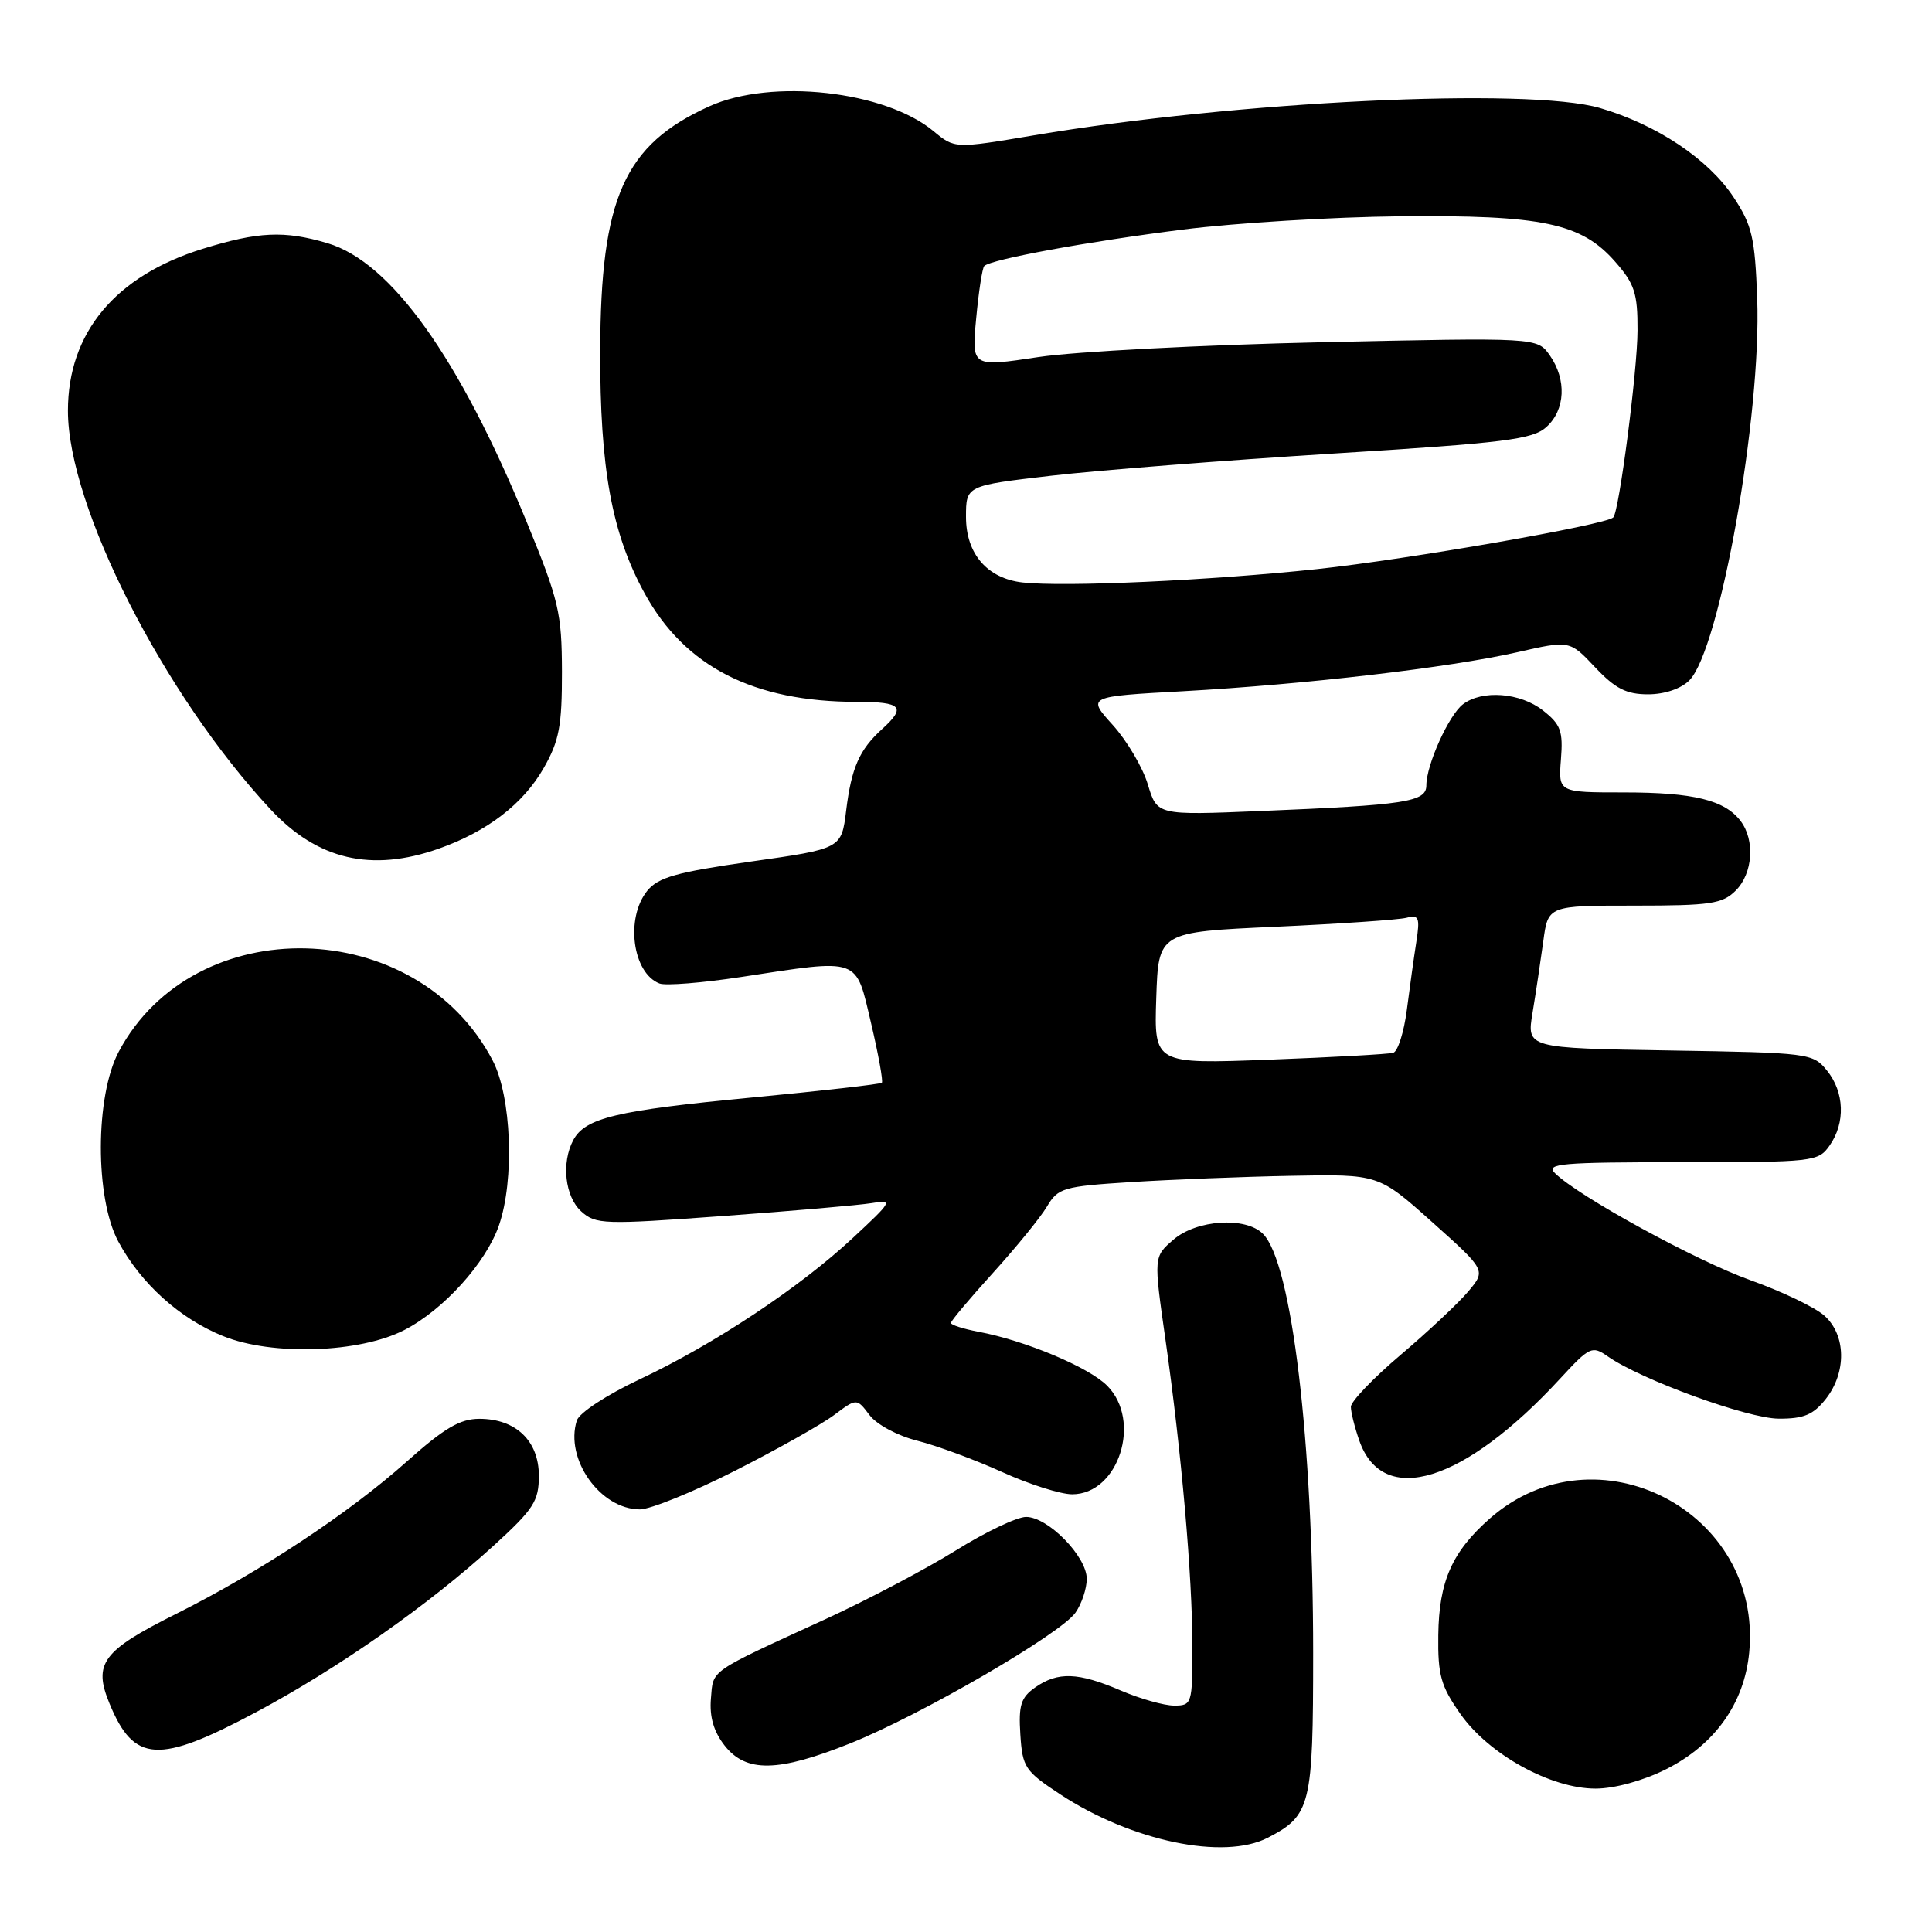 <?xml version="1.0" encoding="UTF-8" standalone="no"?>
<!DOCTYPE svg PUBLIC "-//W3C//DTD SVG 1.1//EN" "http://www.w3.org/Graphics/SVG/1.1/DTD/svg11.dtd" >
<svg xmlns="http://www.w3.org/2000/svg" xmlns:xlink="http://www.w3.org/1999/xlink" version="1.1" viewBox="0 0 256 256">
 <g >
 <path fill="currentColor"
d=" M 167.99 243.51 C 173.69 240.56 174.00 239.29 174.00 219.03 C 174.00 190.94 171.17 167.31 167.35 163.49 C 165.05 161.19 158.56 161.61 155.49 164.26 C 152.86 166.52 152.86 166.52 154.43 177.51 C 156.55 192.39 158.00 208.88 158.00 218.25 C 158.00 225.78 157.93 226.00 155.58 226.00 C 154.25 226.00 151.07 225.10 148.50 224.00 C 142.86 221.58 140.18 221.49 137.17 223.59 C 135.27 224.93 134.95 225.94 135.20 229.83 C 135.48 234.19 135.82 234.69 140.50 237.77 C 149.95 243.97 162.16 246.52 167.99 243.51 Z  M 220.69 234.47 C 227.20 231.22 231.13 225.73 231.78 218.96 C 233.58 200.25 211.50 188.84 197.42 201.20 C 192.41 205.61 190.67 209.52 190.58 216.66 C 190.51 221.98 190.92 223.42 193.52 227.12 C 197.28 232.47 205.48 237.00 211.42 237.00 C 213.90 237.00 217.68 235.97 220.69 234.47 Z  M 112.67 231.00 C 122.03 227.25 140.53 216.51 142.51 213.68 C 143.33 212.51 144.00 210.50 144.00 209.20 C 144.00 206.24 138.87 201.00 135.96 201.00 C 134.76 201.00 130.56 203.00 126.64 205.45 C 122.71 207.89 115.00 211.96 109.50 214.49 C 93.73 221.73 94.53 221.17 94.20 225.08 C 94.00 227.50 94.57 229.45 96.02 231.30 C 98.86 234.91 103.08 234.84 112.67 231.00 Z  M 33.92 226.88 C 44.84 221.05 56.77 212.69 65.45 204.77 C 70.72 199.96 71.40 198.91 71.40 195.54 C 71.40 190.92 68.35 188.00 63.52 188.00 C 60.96 188.00 58.87 189.23 53.89 193.67 C 46.24 200.50 34.45 208.29 23.29 213.87 C 13.56 218.74 12.32 220.42 14.51 225.73 C 17.75 233.59 20.99 233.78 33.92 226.88 Z  M 97.40 194.88 C 102.96 192.06 108.85 188.75 110.51 187.51 C 113.52 185.26 113.52 185.26 115.21 187.50 C 116.16 188.76 118.93 190.25 121.57 190.91 C 124.14 191.56 129.17 193.42 132.76 195.04 C 136.34 196.67 140.53 198.00 142.07 198.00 C 148.22 198.00 151.35 188.26 146.69 183.60 C 144.24 181.15 135.81 177.62 129.67 176.47 C 127.65 176.09 126.00 175.56 126.00 175.30 C 126.00 175.03 128.51 172.04 131.58 168.66 C 134.65 165.27 137.87 161.32 138.73 159.87 C 140.20 157.40 140.88 157.20 149.90 156.63 C 155.18 156.30 164.71 155.92 171.09 155.80 C 182.67 155.58 182.67 155.58 189.79 161.95 C 196.91 168.32 196.91 168.32 194.54 171.14 C 193.23 172.69 189.20 176.47 185.58 179.54 C 181.96 182.61 179.00 185.70 179.00 186.41 C 179.00 187.12 179.50 189.13 180.11 190.87 C 183.22 199.81 194.01 196.48 206.76 182.64 C 210.63 178.44 210.97 178.29 213.02 179.72 C 217.42 182.81 231.57 187.96 235.68 187.98 C 239.01 188.00 240.27 187.47 241.93 185.37 C 244.70 181.84 244.62 176.91 241.75 174.34 C 240.51 173.23 236.11 171.12 231.96 169.64 C 224.76 167.07 209.13 158.52 206.04 155.45 C 204.76 154.18 206.85 154.00 222.73 154.00 C 240.36 154.00 240.93 153.94 242.44 151.78 C 244.55 148.77 244.40 144.72 242.09 141.86 C 240.22 139.55 239.76 139.49 221.24 139.19 C 202.29 138.88 202.29 138.88 203.07 134.19 C 203.50 131.61 204.13 127.36 204.49 124.75 C 205.12 120.00 205.12 120.00 216.56 120.00 C 226.67 120.00 228.23 119.77 230.00 118.00 C 232.27 115.73 232.57 111.33 230.64 108.79 C 228.53 106.01 224.41 105.00 215.18 105.00 C 206.49 105.00 206.49 105.00 206.83 100.64 C 207.13 96.88 206.81 95.99 204.45 94.14 C 201.44 91.77 196.40 91.38 193.85 93.32 C 191.98 94.74 189.00 101.34 189.00 104.06 C 189.00 106.26 186.33 106.67 166.91 107.47 C 153.33 108.03 153.33 108.03 152.10 103.96 C 151.43 101.71 149.34 98.17 147.46 96.08 C 144.03 92.29 144.03 92.29 156.76 91.59 C 172.98 90.69 192.07 88.46 201.02 86.43 C 207.99 84.84 207.99 84.84 211.36 88.42 C 214.03 91.25 215.50 92.00 218.37 92.00 C 220.56 92.00 222.73 91.27 223.84 90.16 C 227.87 86.13 233.42 54.96 232.84 39.57 C 232.54 31.46 232.16 29.84 229.70 26.12 C 226.35 21.06 219.53 16.51 212.00 14.31 C 202.50 11.54 163.73 13.41 137.00 17.93 C 126.50 19.70 126.50 19.70 123.70 17.38 C 117.27 12.03 102.23 10.36 94.00 14.08 C 82.71 19.18 79.58 26.20 79.53 46.50 C 79.49 62.09 81.07 70.70 85.41 78.61 C 90.75 88.35 99.85 93.00 113.55 93.00 C 119.48 93.00 120.11 93.68 116.91 96.58 C 113.87 99.33 112.82 101.72 112.12 107.41 C 111.50 112.46 111.50 112.46 99.51 114.16 C 89.63 115.57 87.22 116.25 85.76 118.04 C 82.84 121.66 83.81 128.94 87.39 130.32 C 88.19 130.63 93.04 130.24 98.17 129.46 C 114.13 127.03 113.34 126.75 115.42 135.57 C 116.40 139.73 117.04 143.29 116.85 143.47 C 116.66 143.66 108.85 144.55 99.50 145.44 C 81.62 147.15 77.54 148.13 75.96 151.07 C 74.36 154.07 74.86 158.57 77.02 160.52 C 78.93 162.25 80.00 162.28 95.77 161.13 C 104.97 160.46 113.85 159.69 115.50 159.42 C 118.37 158.94 118.27 159.14 113.00 164.04 C 105.94 170.62 94.59 178.14 84.75 182.77 C 80.38 184.83 76.75 187.21 76.43 188.23 C 74.81 193.33 79.55 200.00 84.79 200.00 C 86.17 200.00 91.85 197.70 97.40 194.88 Z  M 53.57 176.24 C 58.76 173.57 64.38 167.36 66.11 162.38 C 68.20 156.35 67.78 145.28 65.27 140.50 C 55.19 121.25 25.72 120.57 15.73 139.36 C 12.60 145.25 12.57 158.72 15.67 164.50 C 18.68 170.10 23.81 174.72 29.58 177.05 C 36.09 179.67 47.66 179.28 53.57 176.24 Z  M 58.12 112.46 C 64.56 110.19 69.34 106.52 72.06 101.74 C 74.10 98.16 74.47 96.17 74.46 89.00 C 74.44 81.20 74.06 79.57 69.80 69.19 C 60.83 47.34 51.81 34.71 43.38 32.22 C 37.68 30.53 34.22 30.69 26.86 32.97 C 15.27 36.56 9.00 44.10 9.00 54.43 C 9.00 67.09 21.68 92.04 35.86 107.26 C 42.07 113.93 49.21 115.60 58.12 112.46 Z  M 153.21 132.24 C 153.50 123.50 153.50 123.50 169.00 122.80 C 177.53 122.41 185.34 121.88 186.37 121.61 C 188.01 121.18 188.17 121.57 187.67 124.81 C 187.35 126.84 186.79 130.90 186.41 133.84 C 186.03 136.77 185.22 139.32 184.61 139.50 C 184.00 139.68 176.62 140.09 168.21 140.41 C 152.92 140.99 152.92 140.99 153.21 132.24 Z  M 135.50 77.18 C 130.82 76.65 128.00 73.39 128.00 68.50 C 128.00 64.35 128.00 64.35 139.25 63.04 C 145.44 62.32 162.27 61.00 176.66 60.10 C 199.51 58.68 203.09 58.23 204.91 56.58 C 207.42 54.31 207.61 50.31 205.35 47.08 C 203.69 44.72 203.69 44.72 175.10 45.35 C 159.37 45.70 142.50 46.58 137.62 47.31 C 128.74 48.65 128.74 48.65 129.35 42.18 C 129.68 38.63 130.16 35.50 130.42 35.25 C 131.31 34.36 144.16 32.00 156.80 30.41 C 163.79 29.53 176.70 28.75 185.50 28.66 C 204.39 28.48 209.53 29.56 214.01 34.67 C 216.59 37.60 217.00 38.85 216.98 43.78 C 216.97 49.09 214.54 67.79 213.77 68.56 C 212.78 69.55 186.64 74.11 174.50 75.41 C 160.35 76.92 141.02 77.80 135.50 77.18 Z "/>
</g>
</svg>